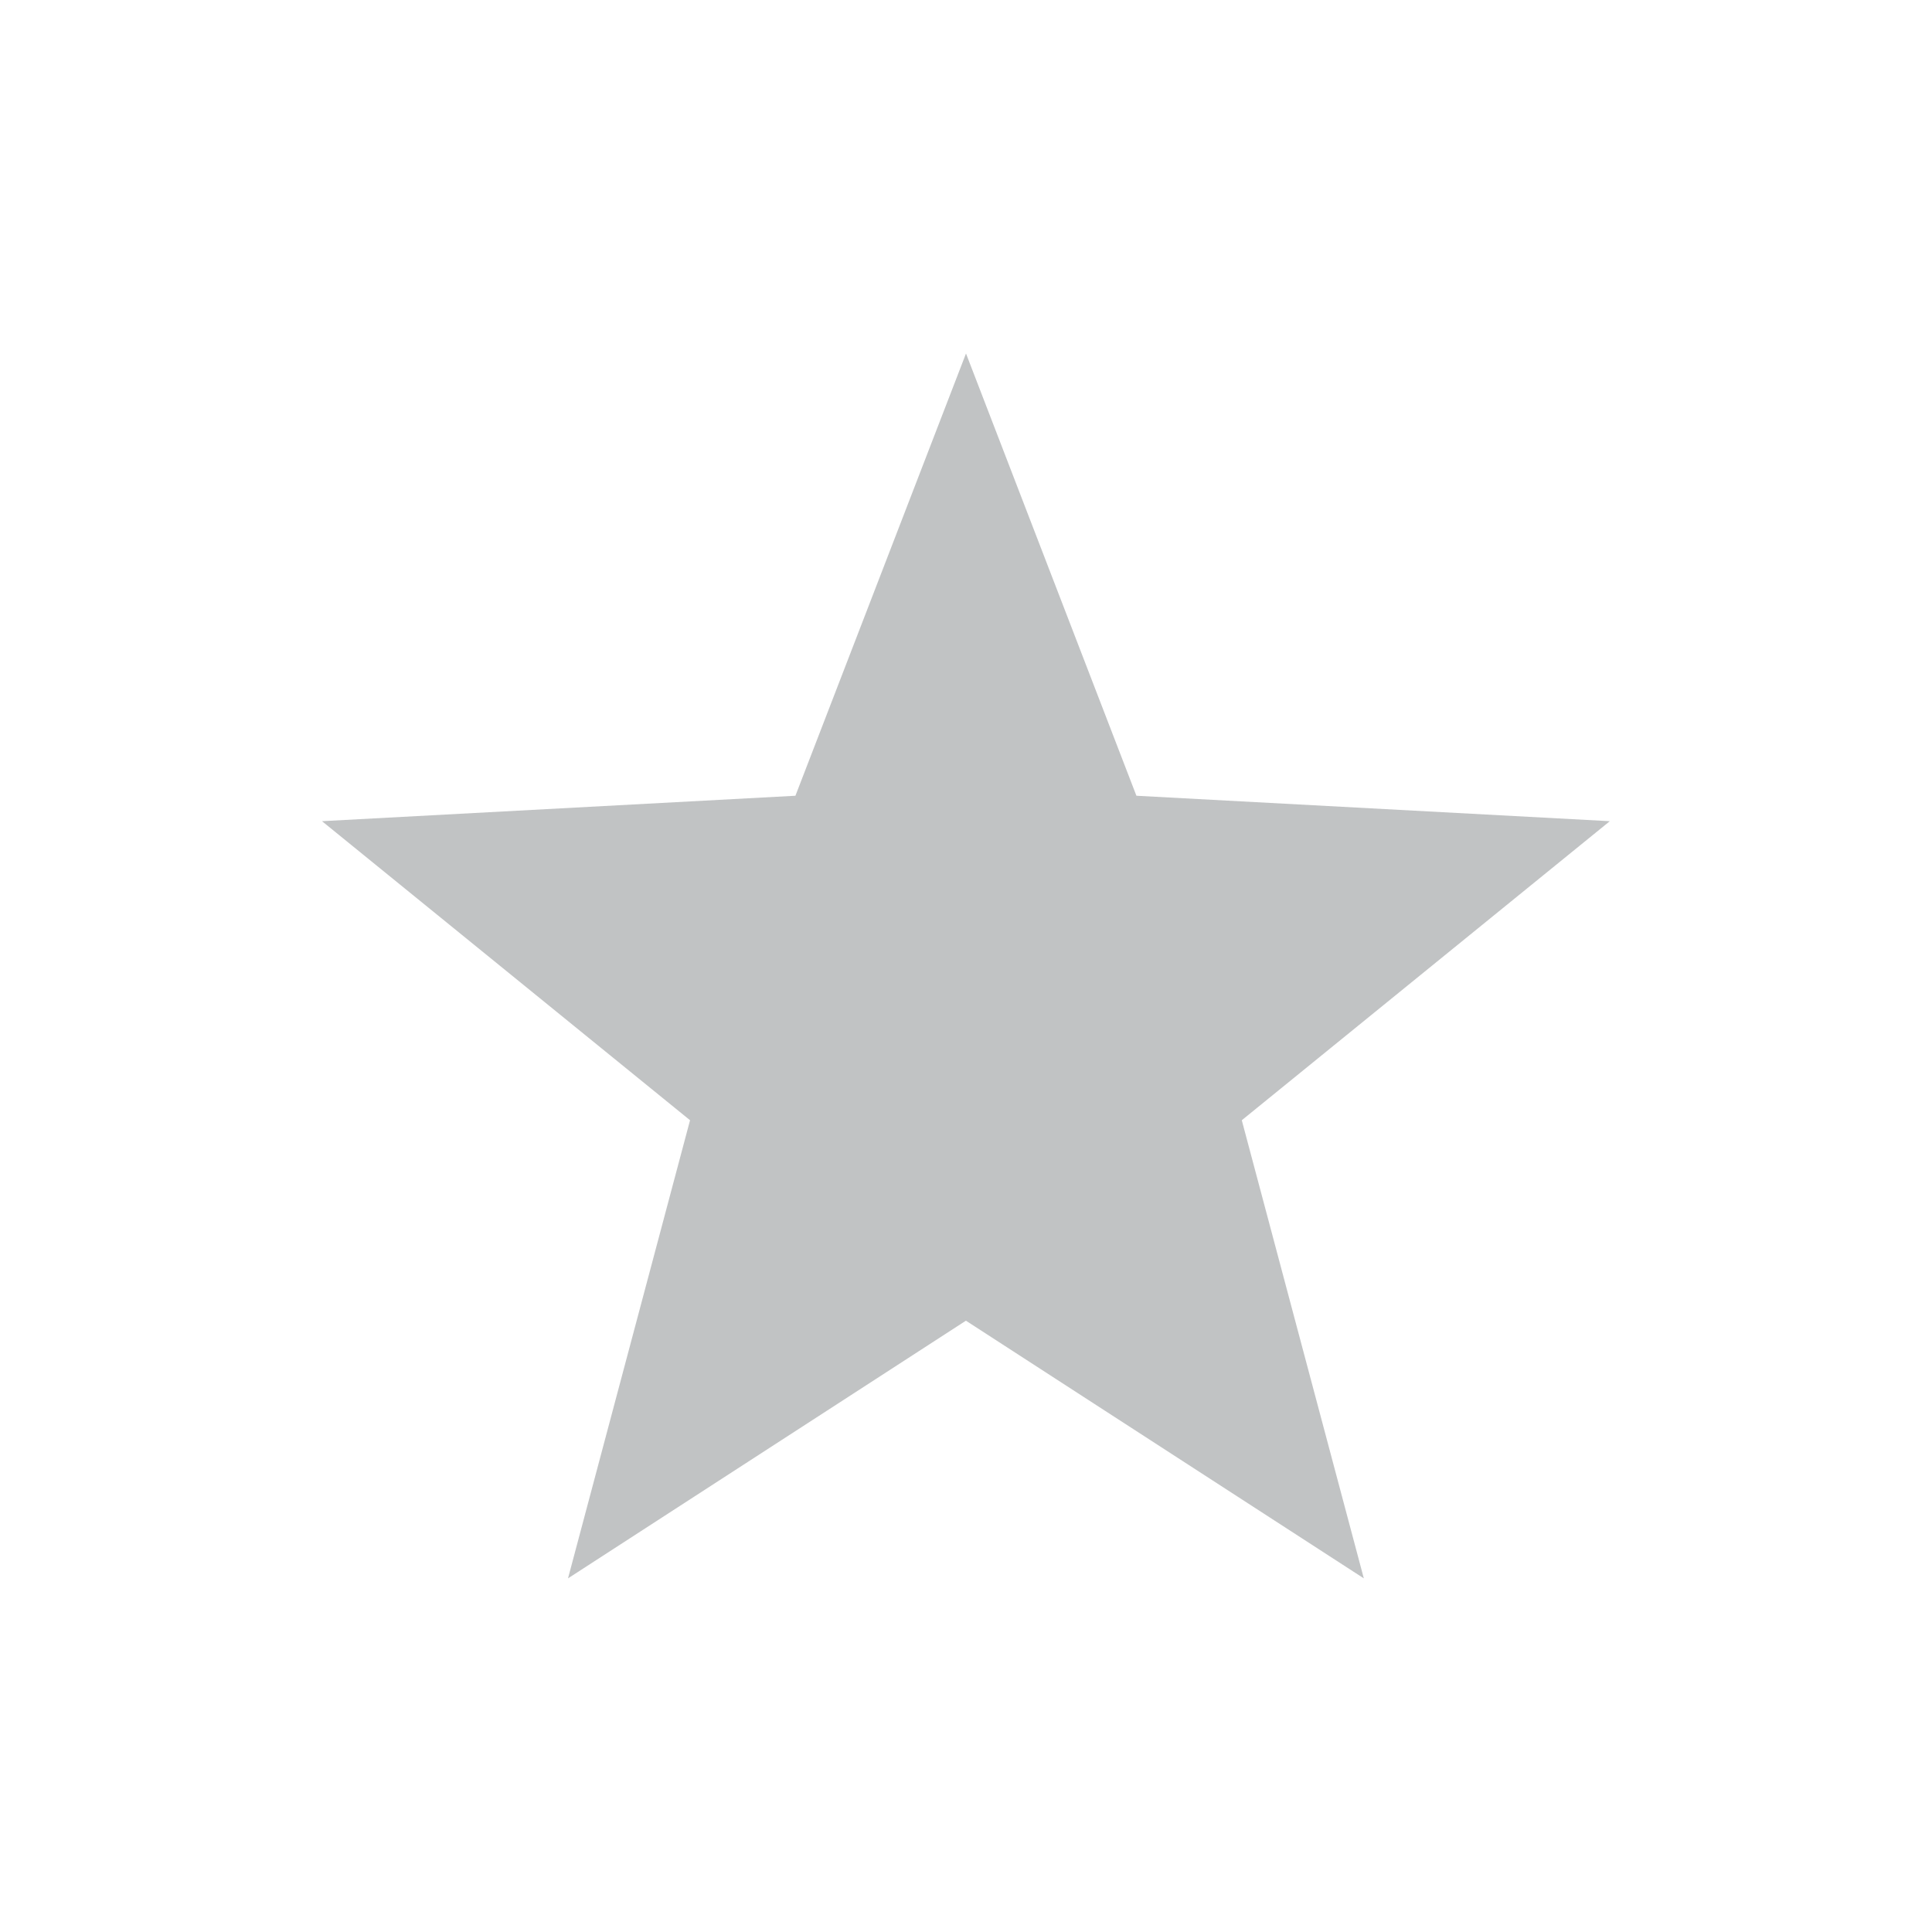 <svg height="24" viewBox="0 0 24 24" width="24" xmlns="http://www.w3.org/2000/svg"><path d="m8 .391-2.119 5.494-5.881.316 4.572 3.715-1.516 5.691 4.943-3.201 4.943 3.201-1.516-5.691 4.572-3.715-5.881-.316z" fill="#31363b" opacity=".3" transform="translate(4 4)"/></svg>